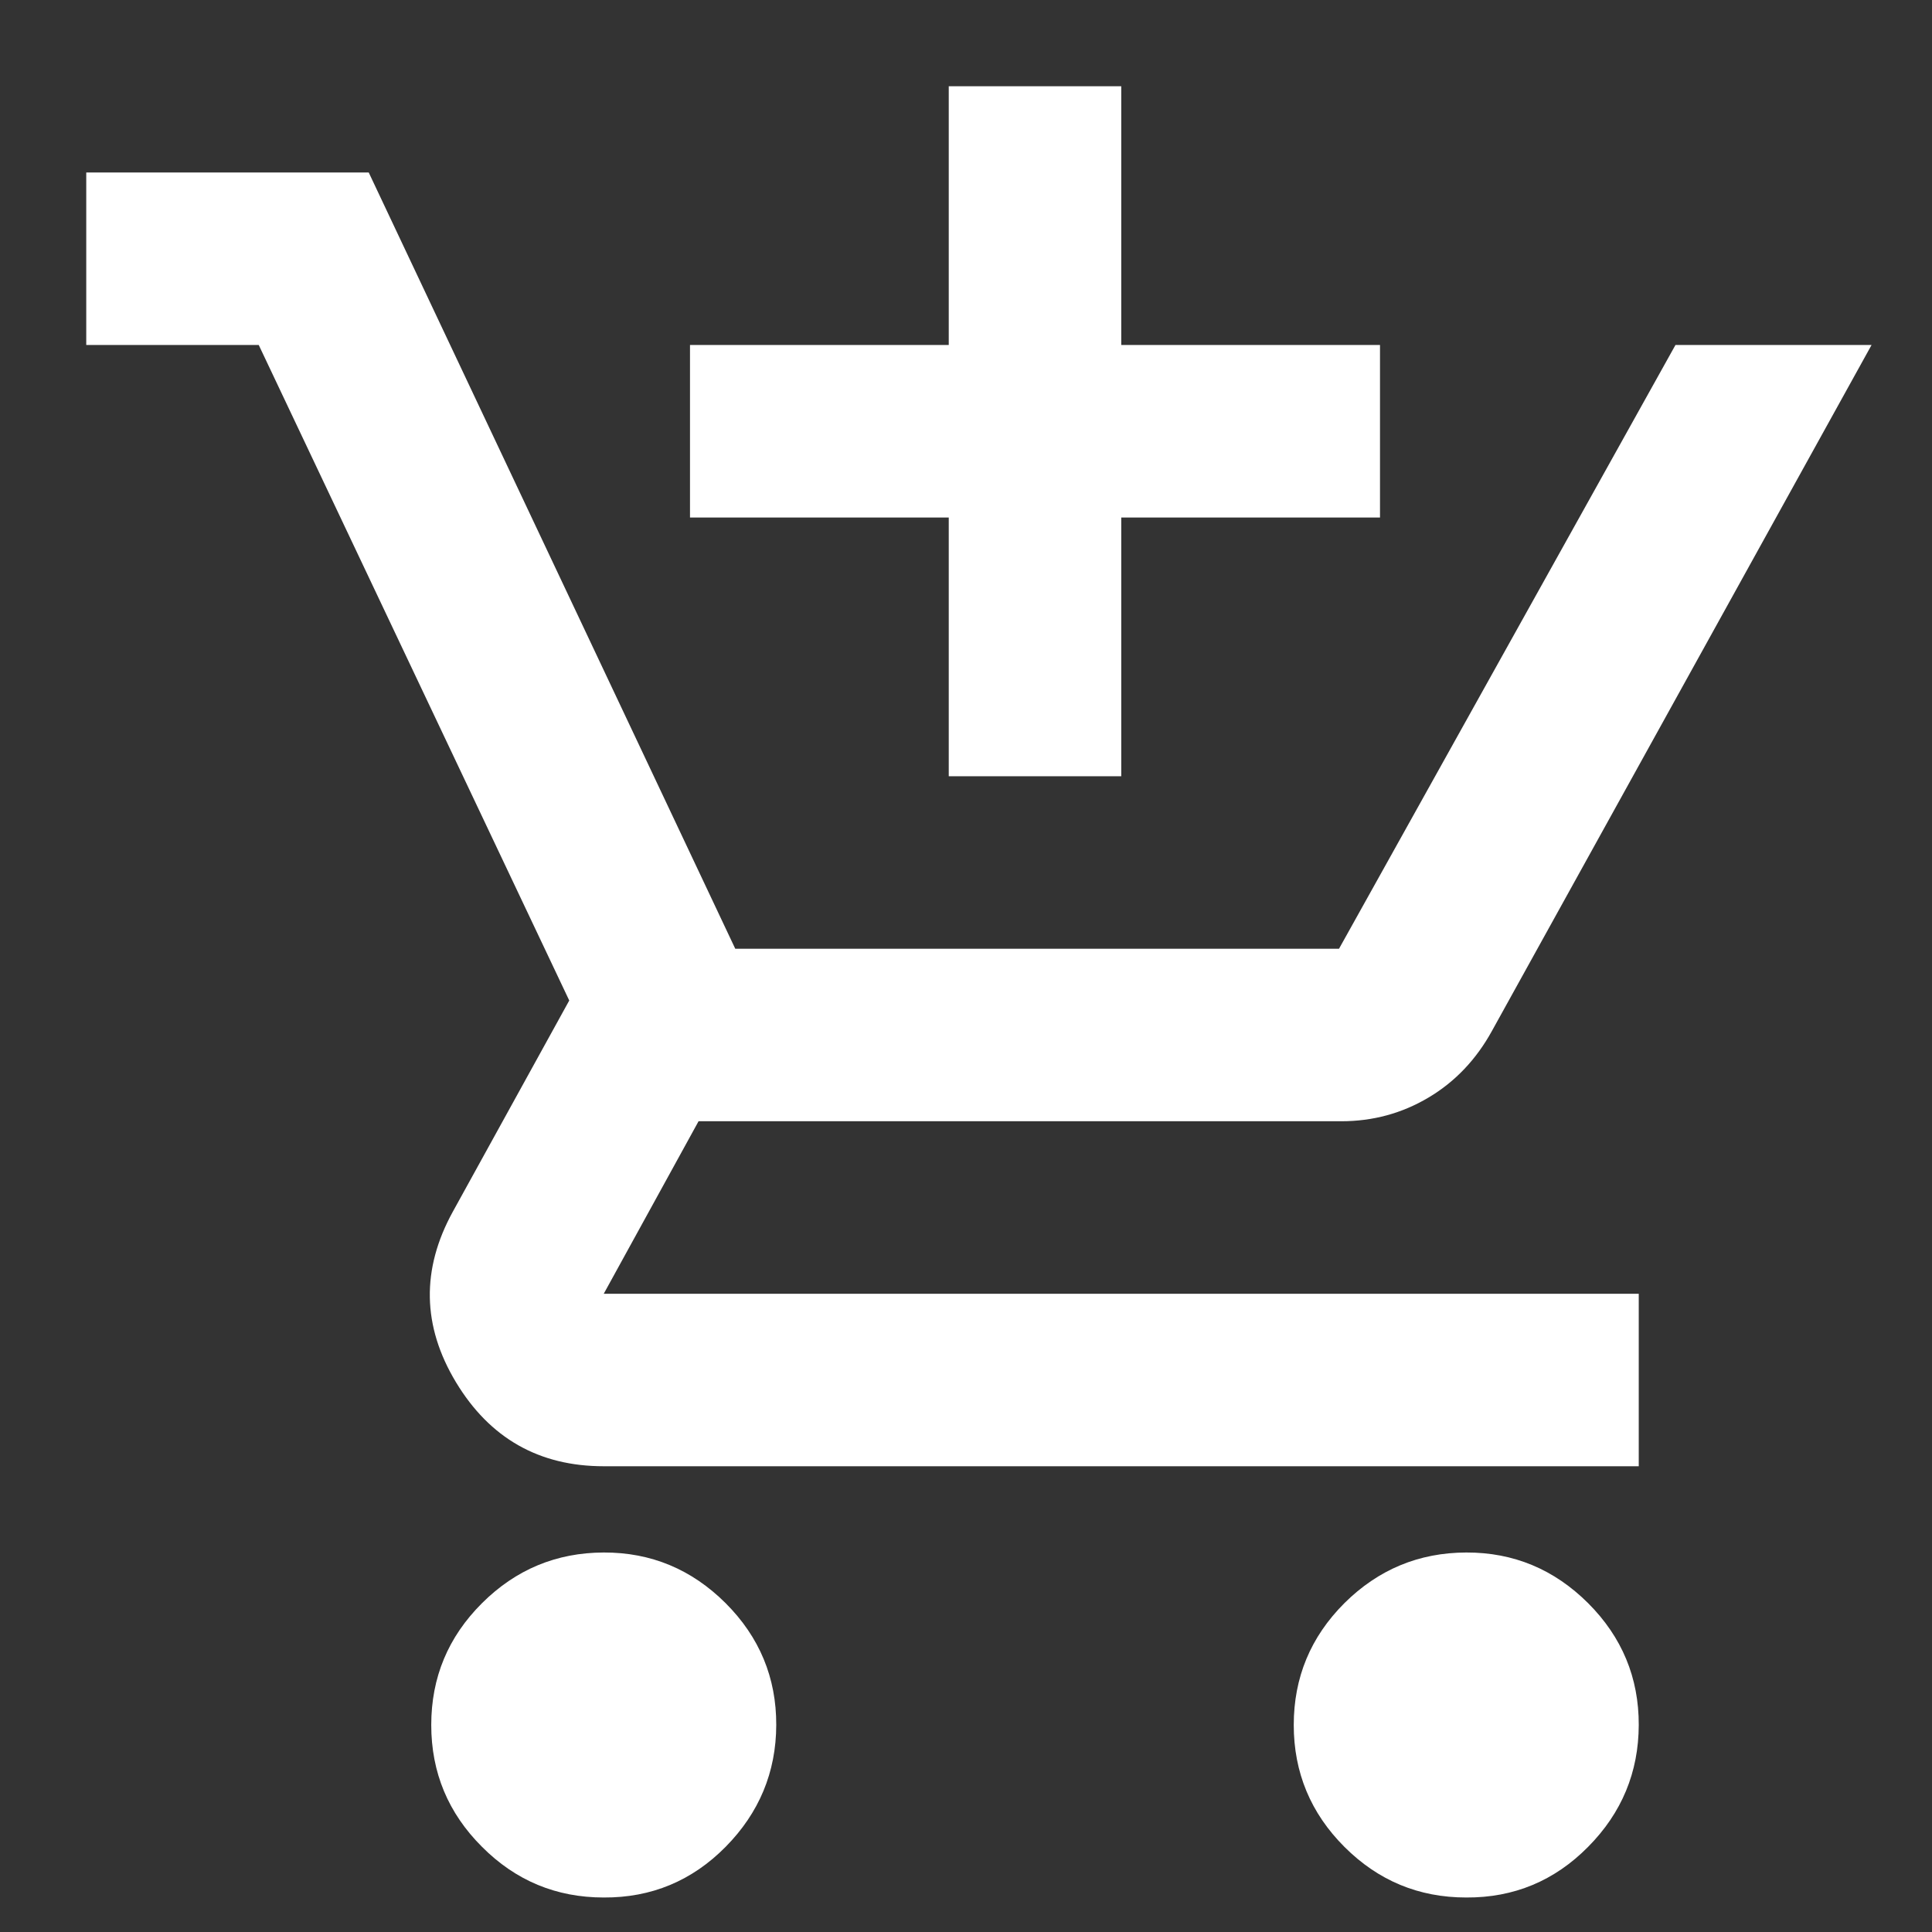 <svg width="14" height="14" viewBox="0 0 14 14" fill="none" xmlns="http://www.w3.org/2000/svg">
<rect x="0" y="0" width="14" height="14" fill="#333333" stroke="none"/>
<path d="M6.875 5.625V3.75H5V2.5H6.875V0.625H8.125V2.5H10V3.75H8.125V5.625H6.875ZM4.375 13.75C4.031 13.75 3.737 13.628 3.493 13.383C3.248 13.139 3.125 12.844 3.125 12.5C3.125 12.156 3.247 11.862 3.493 11.617C3.738 11.373 4.032 11.251 4.375 11.25C4.718 11.249 5.012 11.372 5.258 11.617C5.504 11.863 5.626 12.158 5.625 12.5C5.624 12.842 5.501 13.137 5.258 13.383C5.015 13.629 4.72 13.752 4.375 13.75ZM10.625 13.75C10.281 13.75 9.987 13.628 9.742 13.383C9.498 13.139 9.375 12.844 9.375 12.5C9.375 12.156 9.497 11.862 9.742 11.617C9.988 11.373 10.282 11.251 10.625 11.25C10.968 11.249 11.262 11.372 11.508 11.617C11.754 11.863 11.876 12.158 11.875 12.5C11.874 12.842 11.752 13.137 11.508 13.383C11.265 13.629 10.97 13.752 10.625 13.75ZM0.625 2.5V1.25H2.672L5.328 6.875H9.703L12.141 2.5H13.562L10.812 7.469C10.698 7.677 10.544 7.839 10.352 7.953C10.159 8.068 9.948 8.125 9.719 8.125H5.062L4.375 9.375H11.875V10.625H4.375C3.906 10.625 3.549 10.422 3.304 10.016C3.059 9.609 3.052 9.198 3.281 8.781L4.125 7.25L1.875 2.5H0.625Z" fill="white"/>
</svg>
